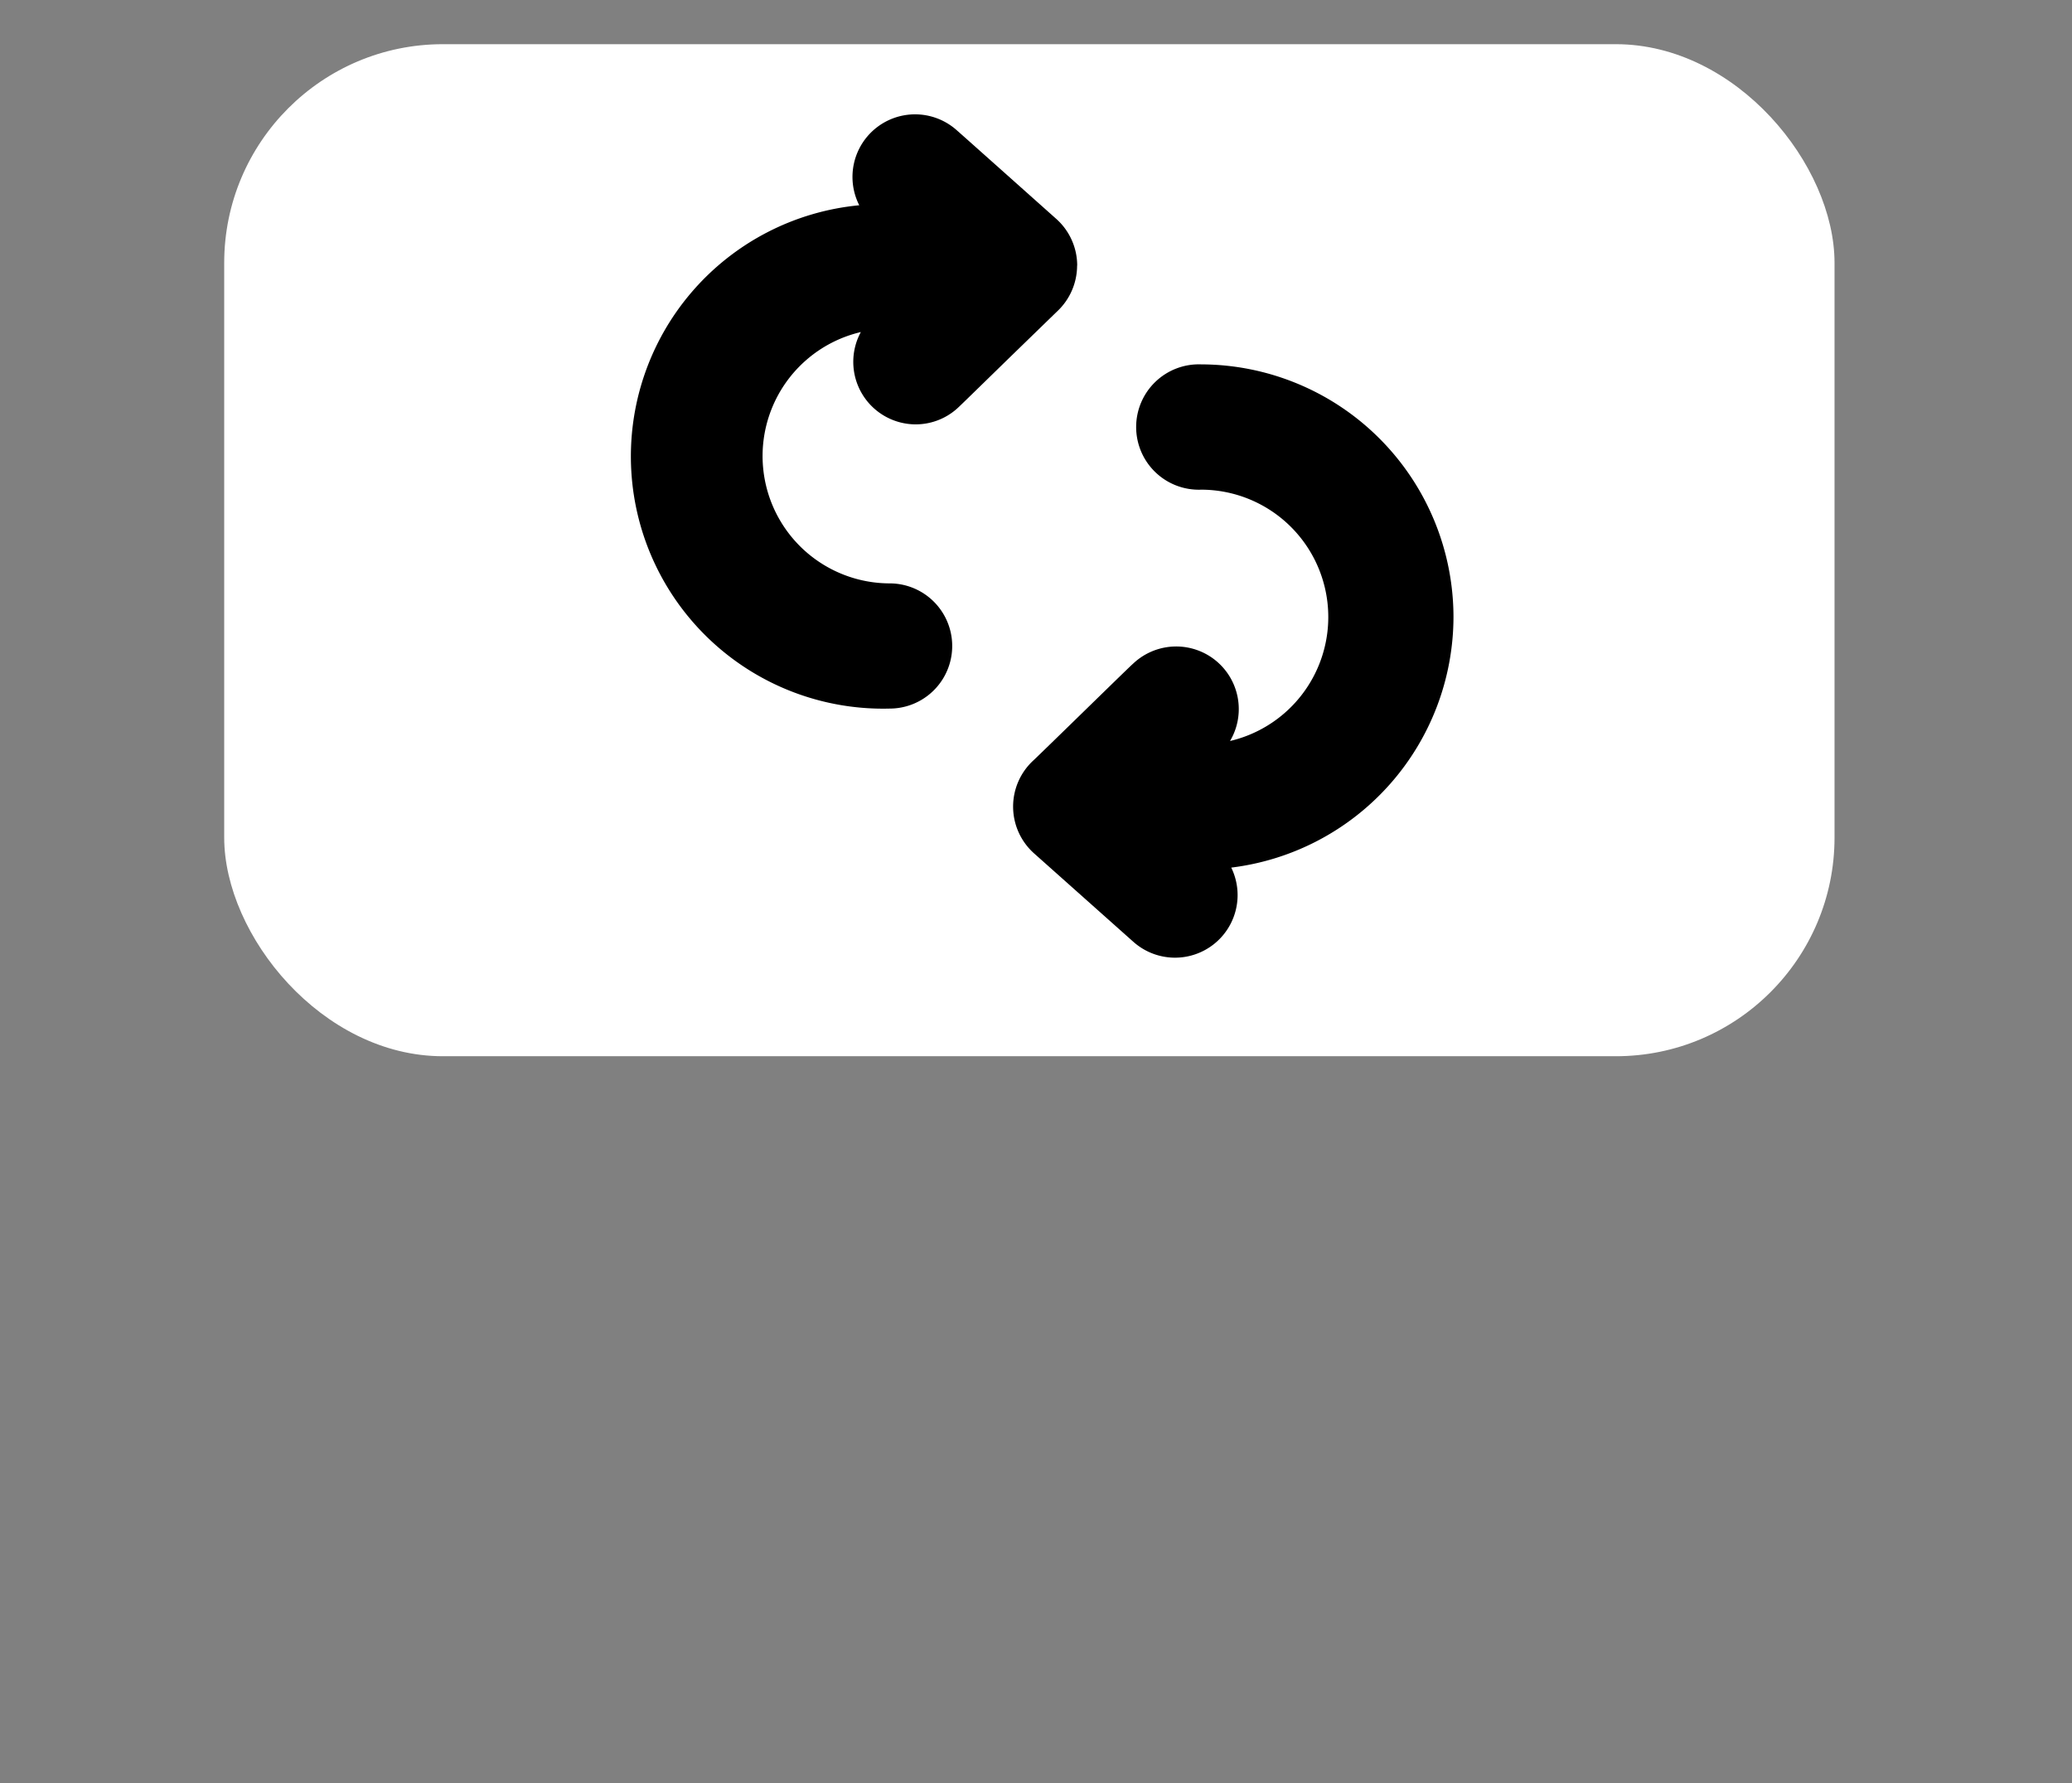<svg id="Layer_1" data-name="Layer 1" xmlns="http://www.w3.org/2000/svg" viewBox="0 0 221.8 190.88"><rect x="0" y="0" width="221.8" height="190.88" fill="#808080" stroke="none"/><defs><style>.cls-1{fill:#fff;}</style></defs><rect class="cls-1" x="24" y="4.73" width="172.38" height="108.32" rx="23.41"/><path d="M115.31,28.42a6.7,6.7,0,0,0-2.25-5c-.18-.16-10.45-9.32-10.61-9.45a6.7,6.7,0,0,0-10.47,8,27,27,0,0,0,3.25,53.87,6.7,6.7,0,1,0,0-13.4,13.63,13.63,0,0,1-3.08-26.9A6.69,6.69,0,0,0,98,45.42h0a6.65,6.65,0,0,0,4.44-1.68c.25-.22.72-.68,5.54-5.38l5.15-5a6.73,6.73,0,0,0,2.17-4.94Zm0,0"/><path d="M155.59,66a27.07,27.07,0,0,0-27-27,6.71,6.71,0,1,0,0,13.41,13.63,13.63,0,0,1,3.08,26.9A6.7,6.7,0,0,0,121.33,71c-.25.22-.72.67-5.54,5.37-1.91,1.86-4.78,4.66-5.15,5a6.71,6.71,0,0,0,.09,10l10.6,9.44a6.7,6.7,0,0,0,10.47-7.95A27.08,27.08,0,0,0,155.59,66Zm0,0"/></svg>